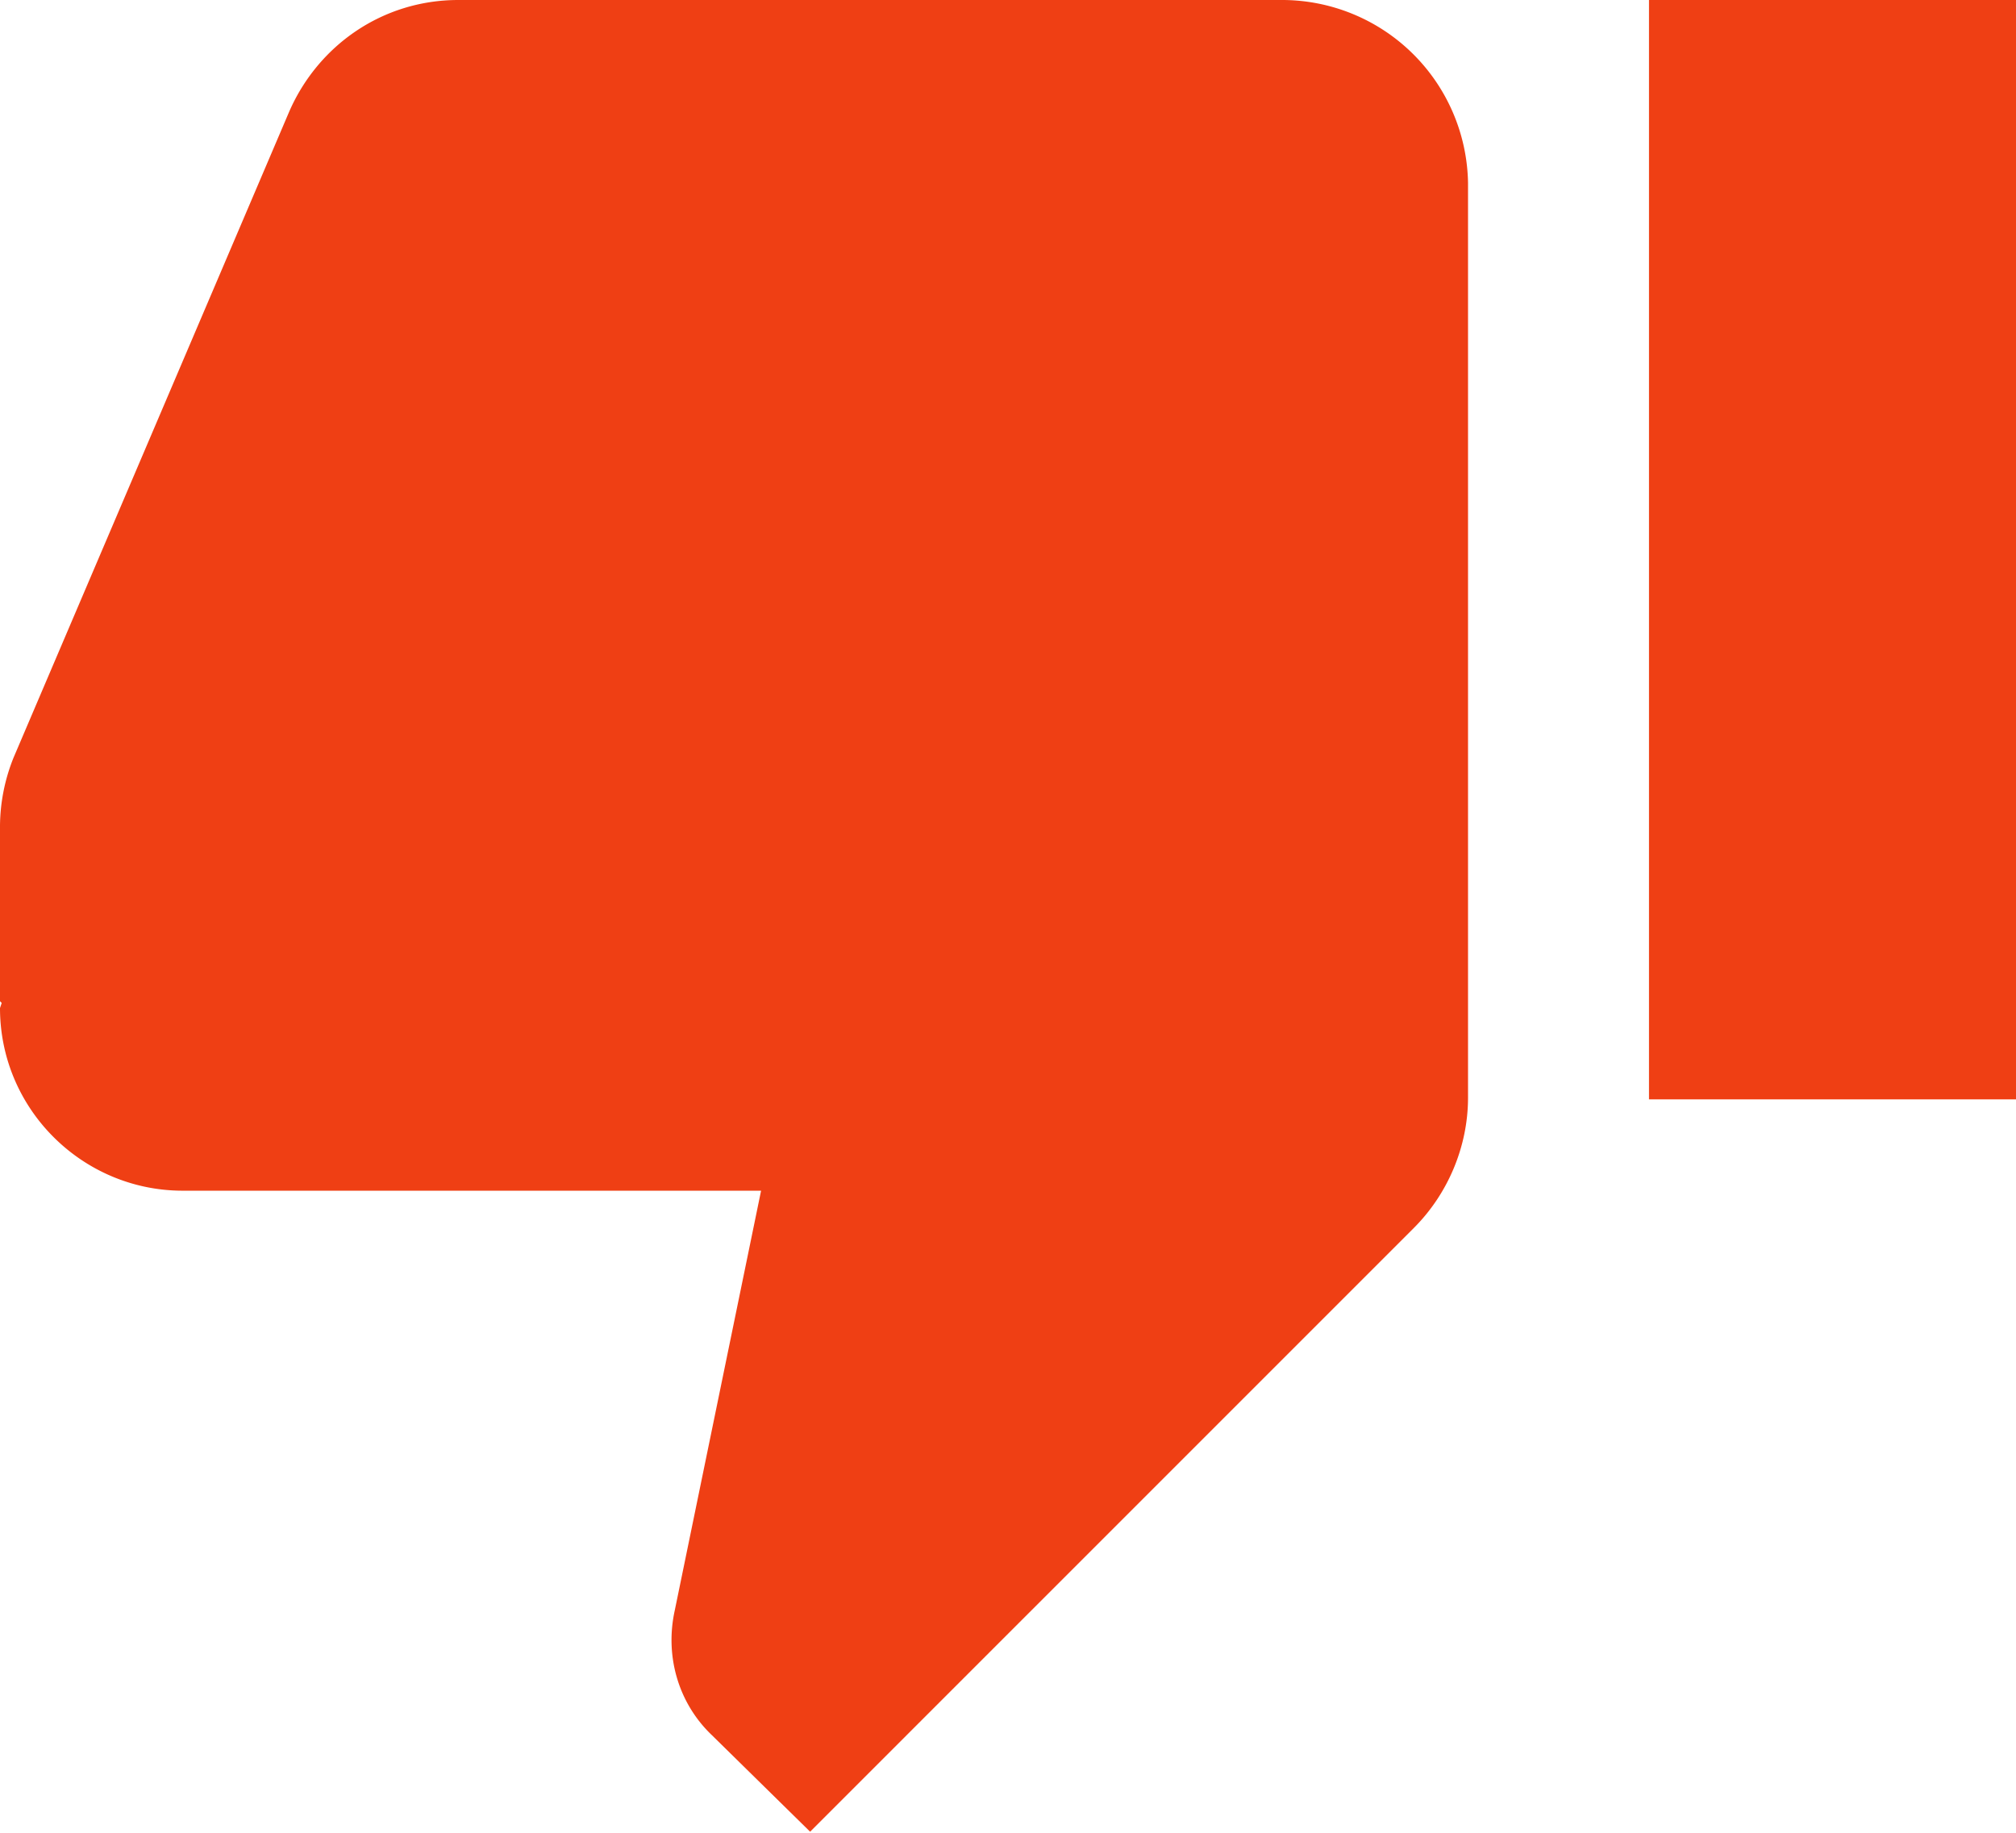 <svg xmlns="http://www.w3.org/2000/svg" width="11.92" height="10.84" viewBox="0 0 11.92 10.84"><path d="M11.92 0H9.75v6.5h2.17V0zM0 5.96c0 .6.49 1.08 1.08 1.08H4.5l-.51 2.48c-.06.27.02.55.22.74l.58.57 3.57-3.57c.2-.2.32-.48.32-.77V1.08A1.1 1.1 0 0 0 7.58 0H2.71c-.45 0-.83.27-1 .66L.08 4.48a1.1 1.1 0 0 0-.08.4v1.04l.01.01-.01.03z" fill="#EF3F14"/></svg>